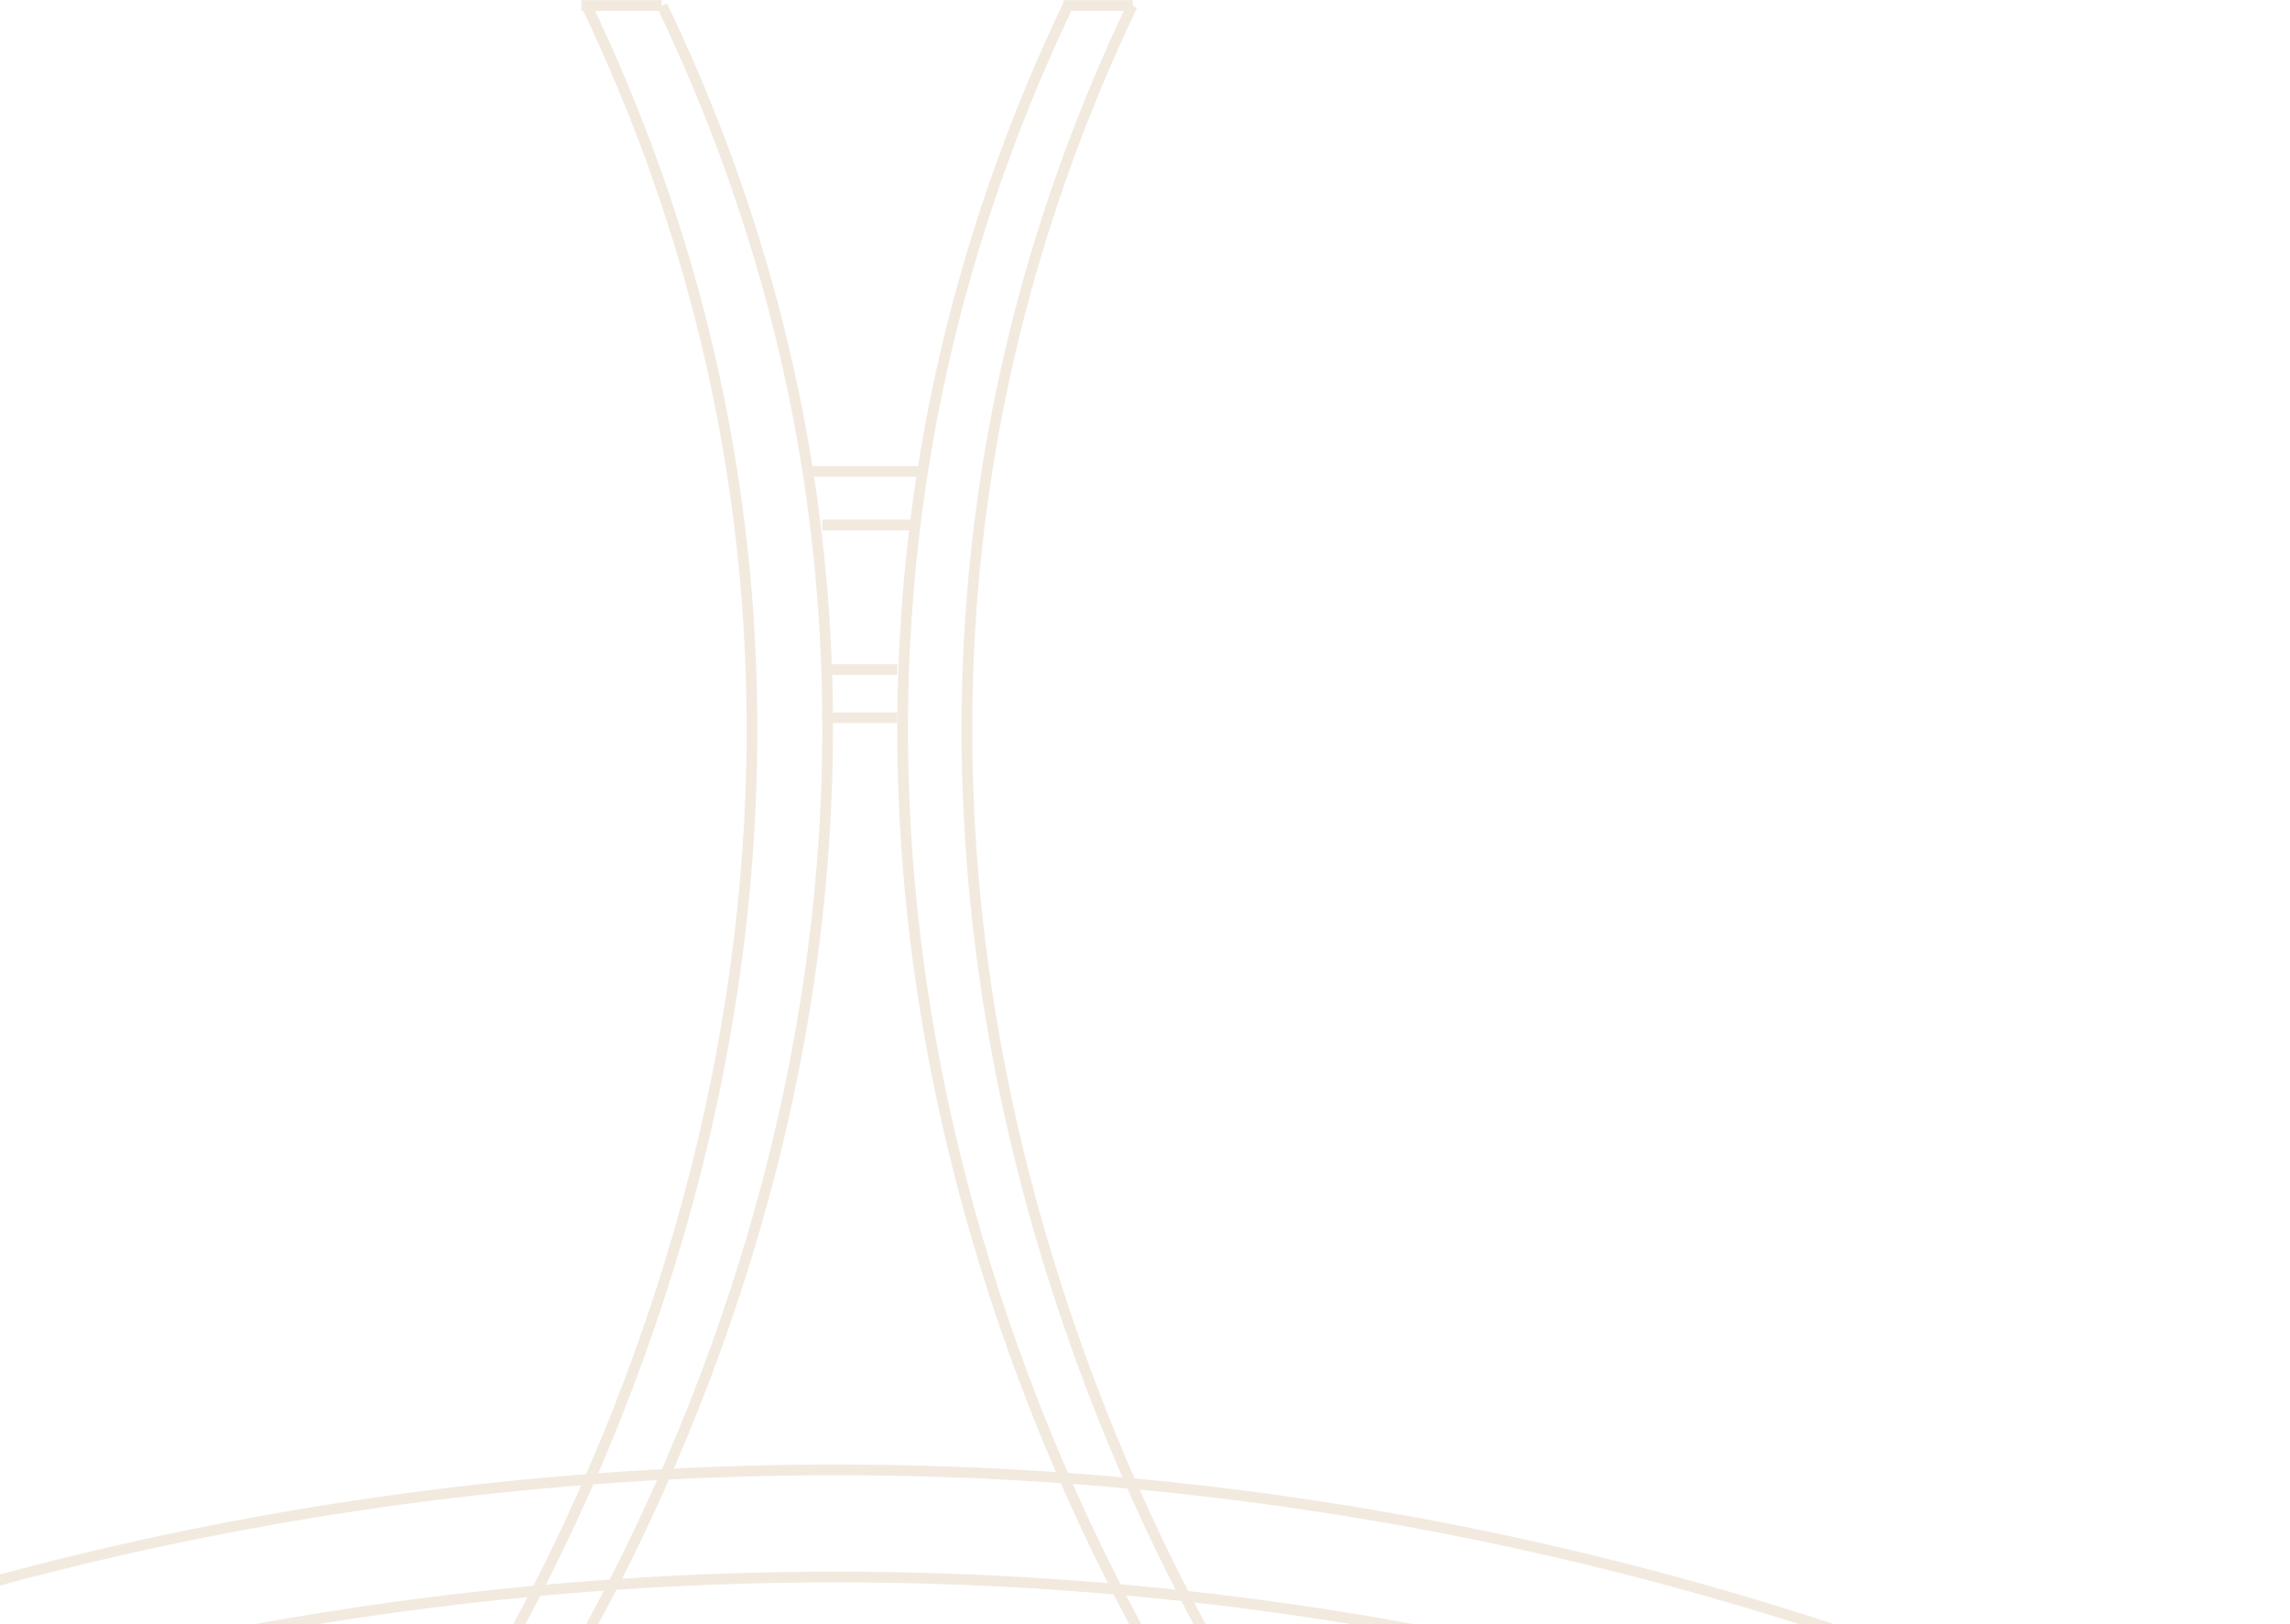 <svg width="829" height="588" viewBox="0 0 829 588" fill="none" xmlns="http://www.w3.org/2000/svg">
<g opacity="0.75">
<path d="M291.869 170.67H332.582M297.685 190.057H332.582M297.685 242.403H324.827M297.685 259.851H324.827" stroke="#EEE3D4" stroke-width="3.877"/>
<path d="M-213 658.026C-54.671 563.028 375.207 430.032 828.092 658.026" stroke="#EEE3D4" stroke-width="3.877"/>
<path d="M-213 696.801C-54.671 601.804 375.207 468.808 828.092 696.801" stroke="#EEE3D4" stroke-width="3.877"/>
<path d="M113.509 698C206.567 592.017 356.624 304.44 212.383 2" stroke="#EEE3D4" stroke-width="3.877"/>
<path d="M210.443 2H239.524M384.928 2H410.131" stroke="#EEE3D4" stroke-width="3.877"/>
<path d="M140.648 696.061C233.857 590.373 384.157 303.598 239.683 2" stroke="#EEE3D4" stroke-width="3.877"/>
<path d="M508.748 698C415.69 592.017 265.633 304.44 409.873 2" stroke="#EEE3D4" stroke-width="3.877"/>
<path d="M485.481 698C392.422 592.017 242.365 304.44 386.606 2" stroke="#EEE3D4" stroke-width="3.877"/>
</g>
</svg>
